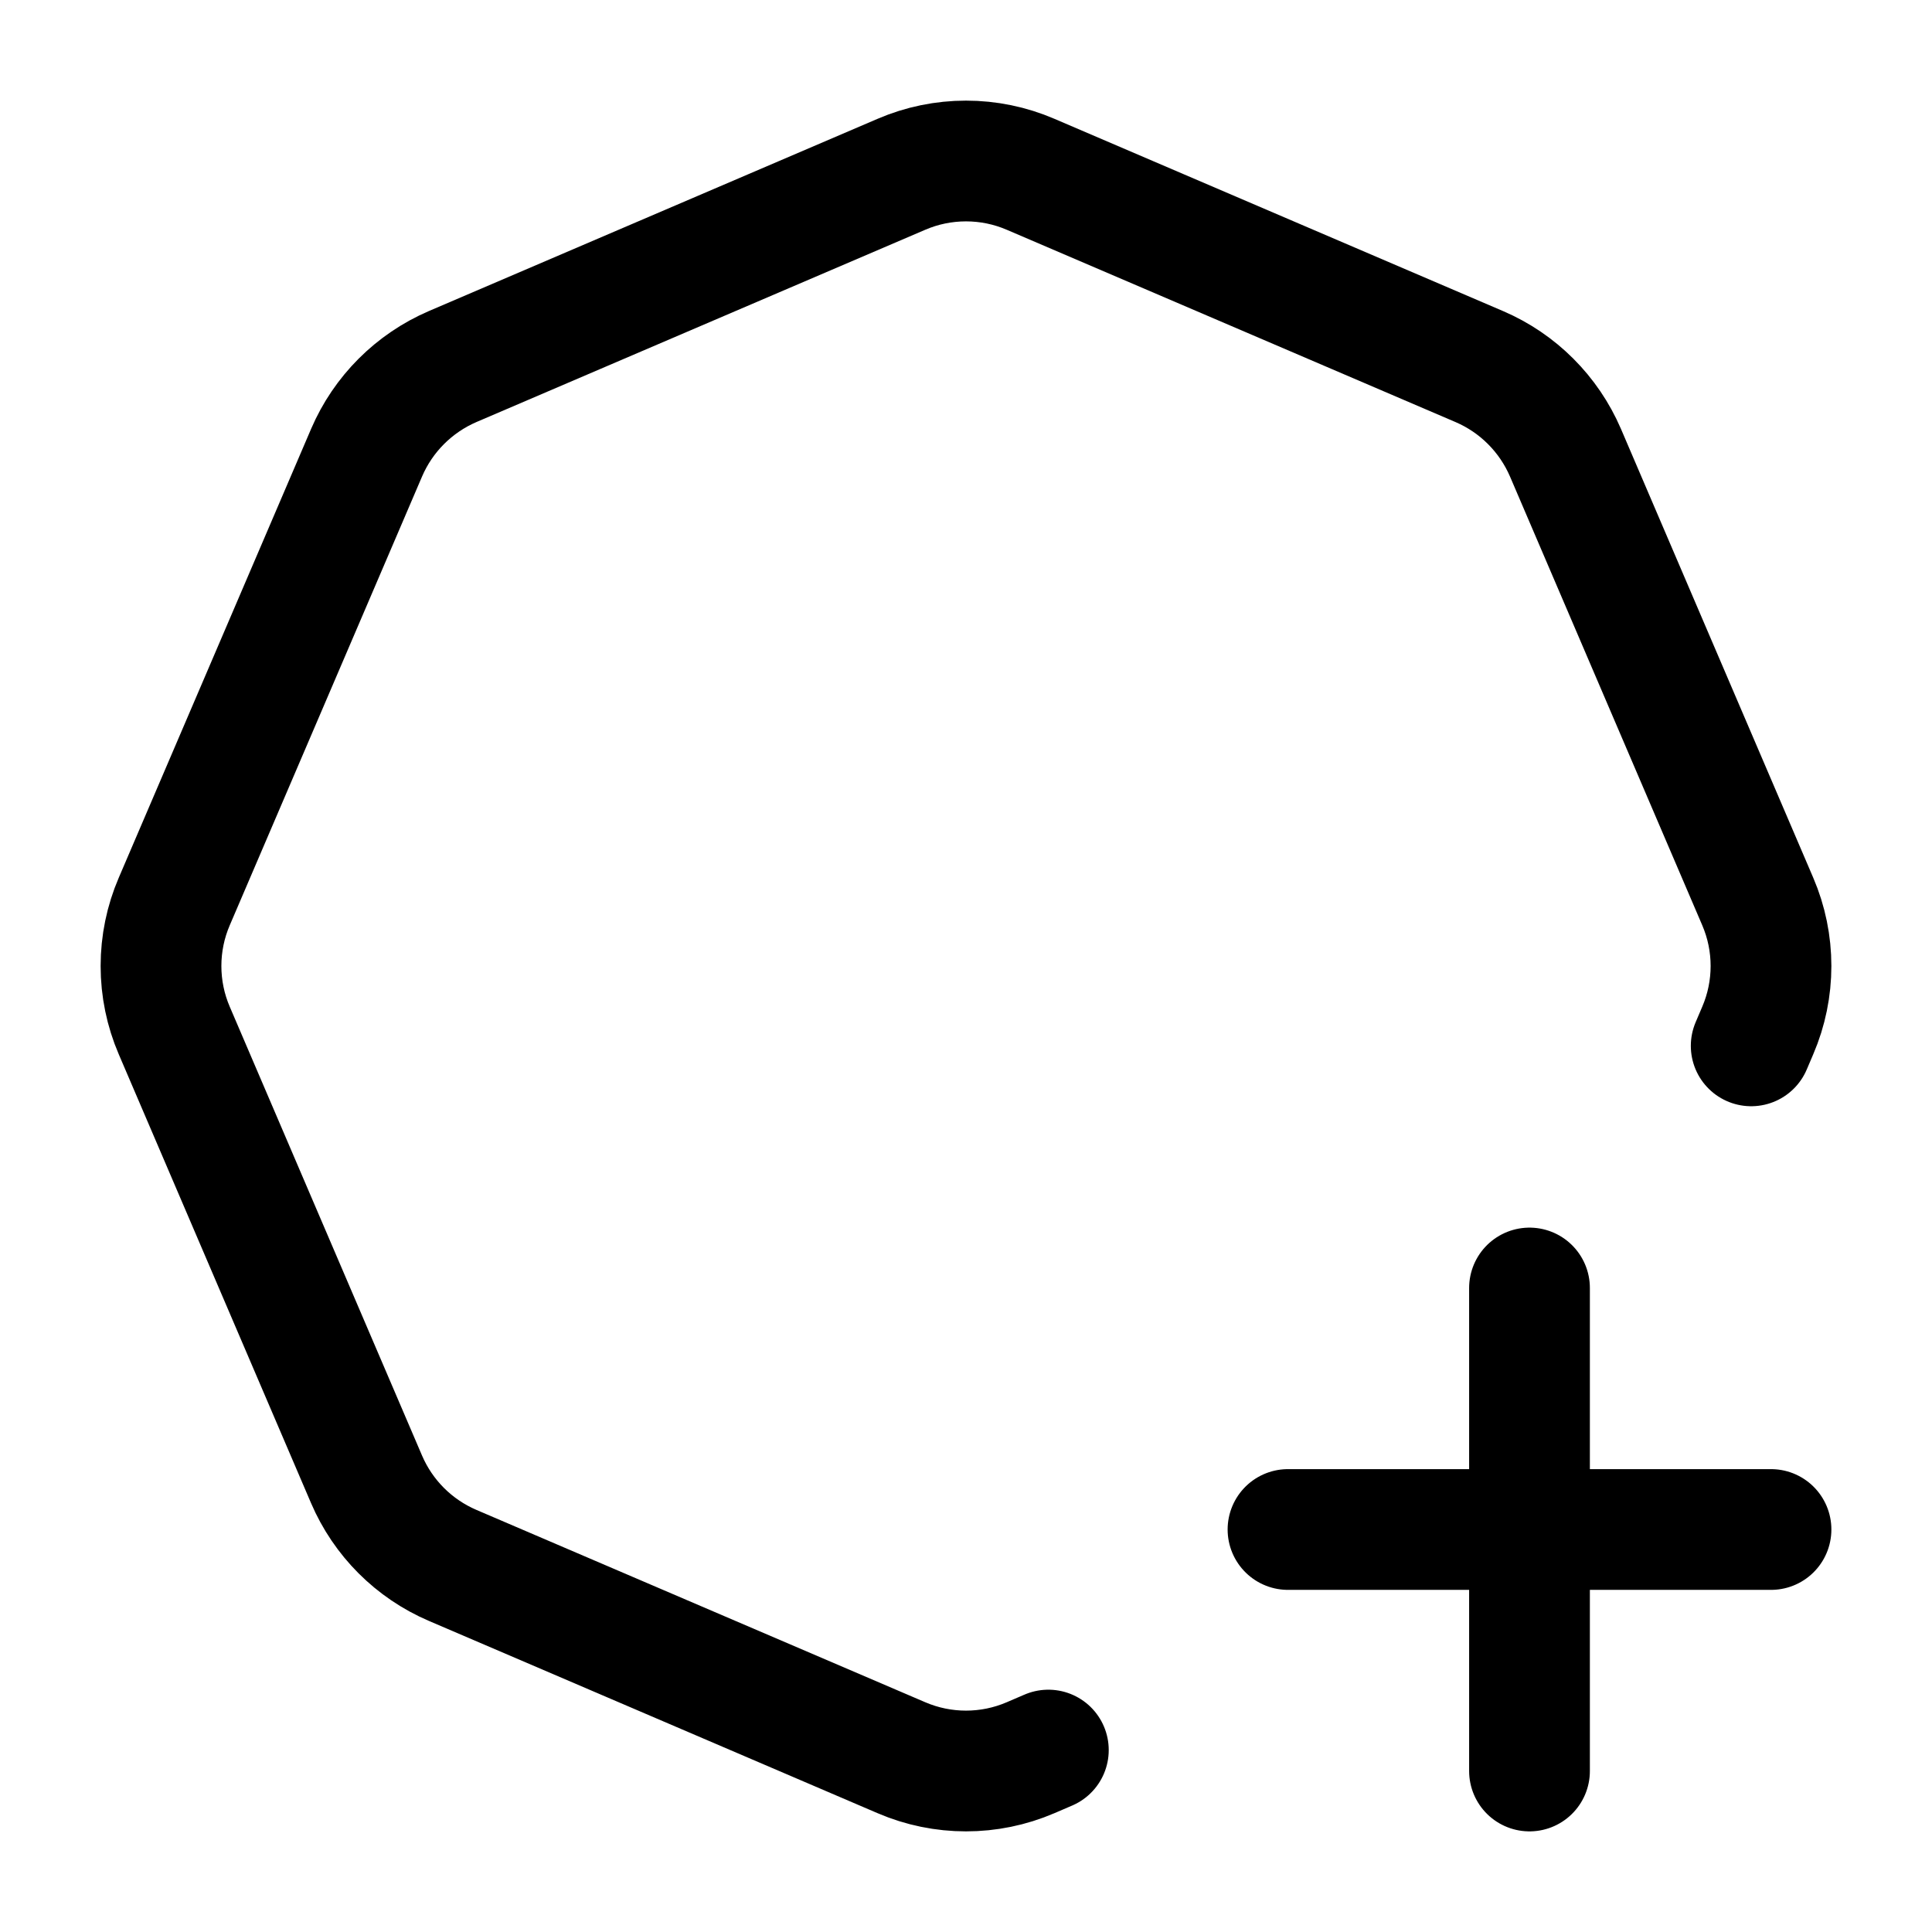 <svg width="24" height="24" viewBox="0 0 24 24" fill="none" xmlns="http://www.w3.org/2000/svg">
<path d="M13.023 21.74L12.802 21.835C12.29 22.055 11.71 22.055 11.198 21.835L5.623 19.446C5.142 19.24 4.759 18.857 4.553 18.376L2.165 12.802C2.056 12.549 2 12.276 2 12C2 11.724 2.056 11.451 2.165 11.198L4.554 5.623C4.76 5.143 5.143 4.76 5.624 4.553L11.198 2.165C11.451 2.056 11.724 2 12 2C12.276 2 12.549 2.056 12.802 2.165L18.377 4.554C18.857 4.76 19.24 5.143 19.447 5.624L21.835 11.198C22.055 11.71 22.055 12.29 21.835 12.802L21.754 12.992M16 19H22M19 16V22" stroke="currentColor" stroke-width="1.5" stroke-linecap="round" stroke-linejoin="round"/>
</svg>
